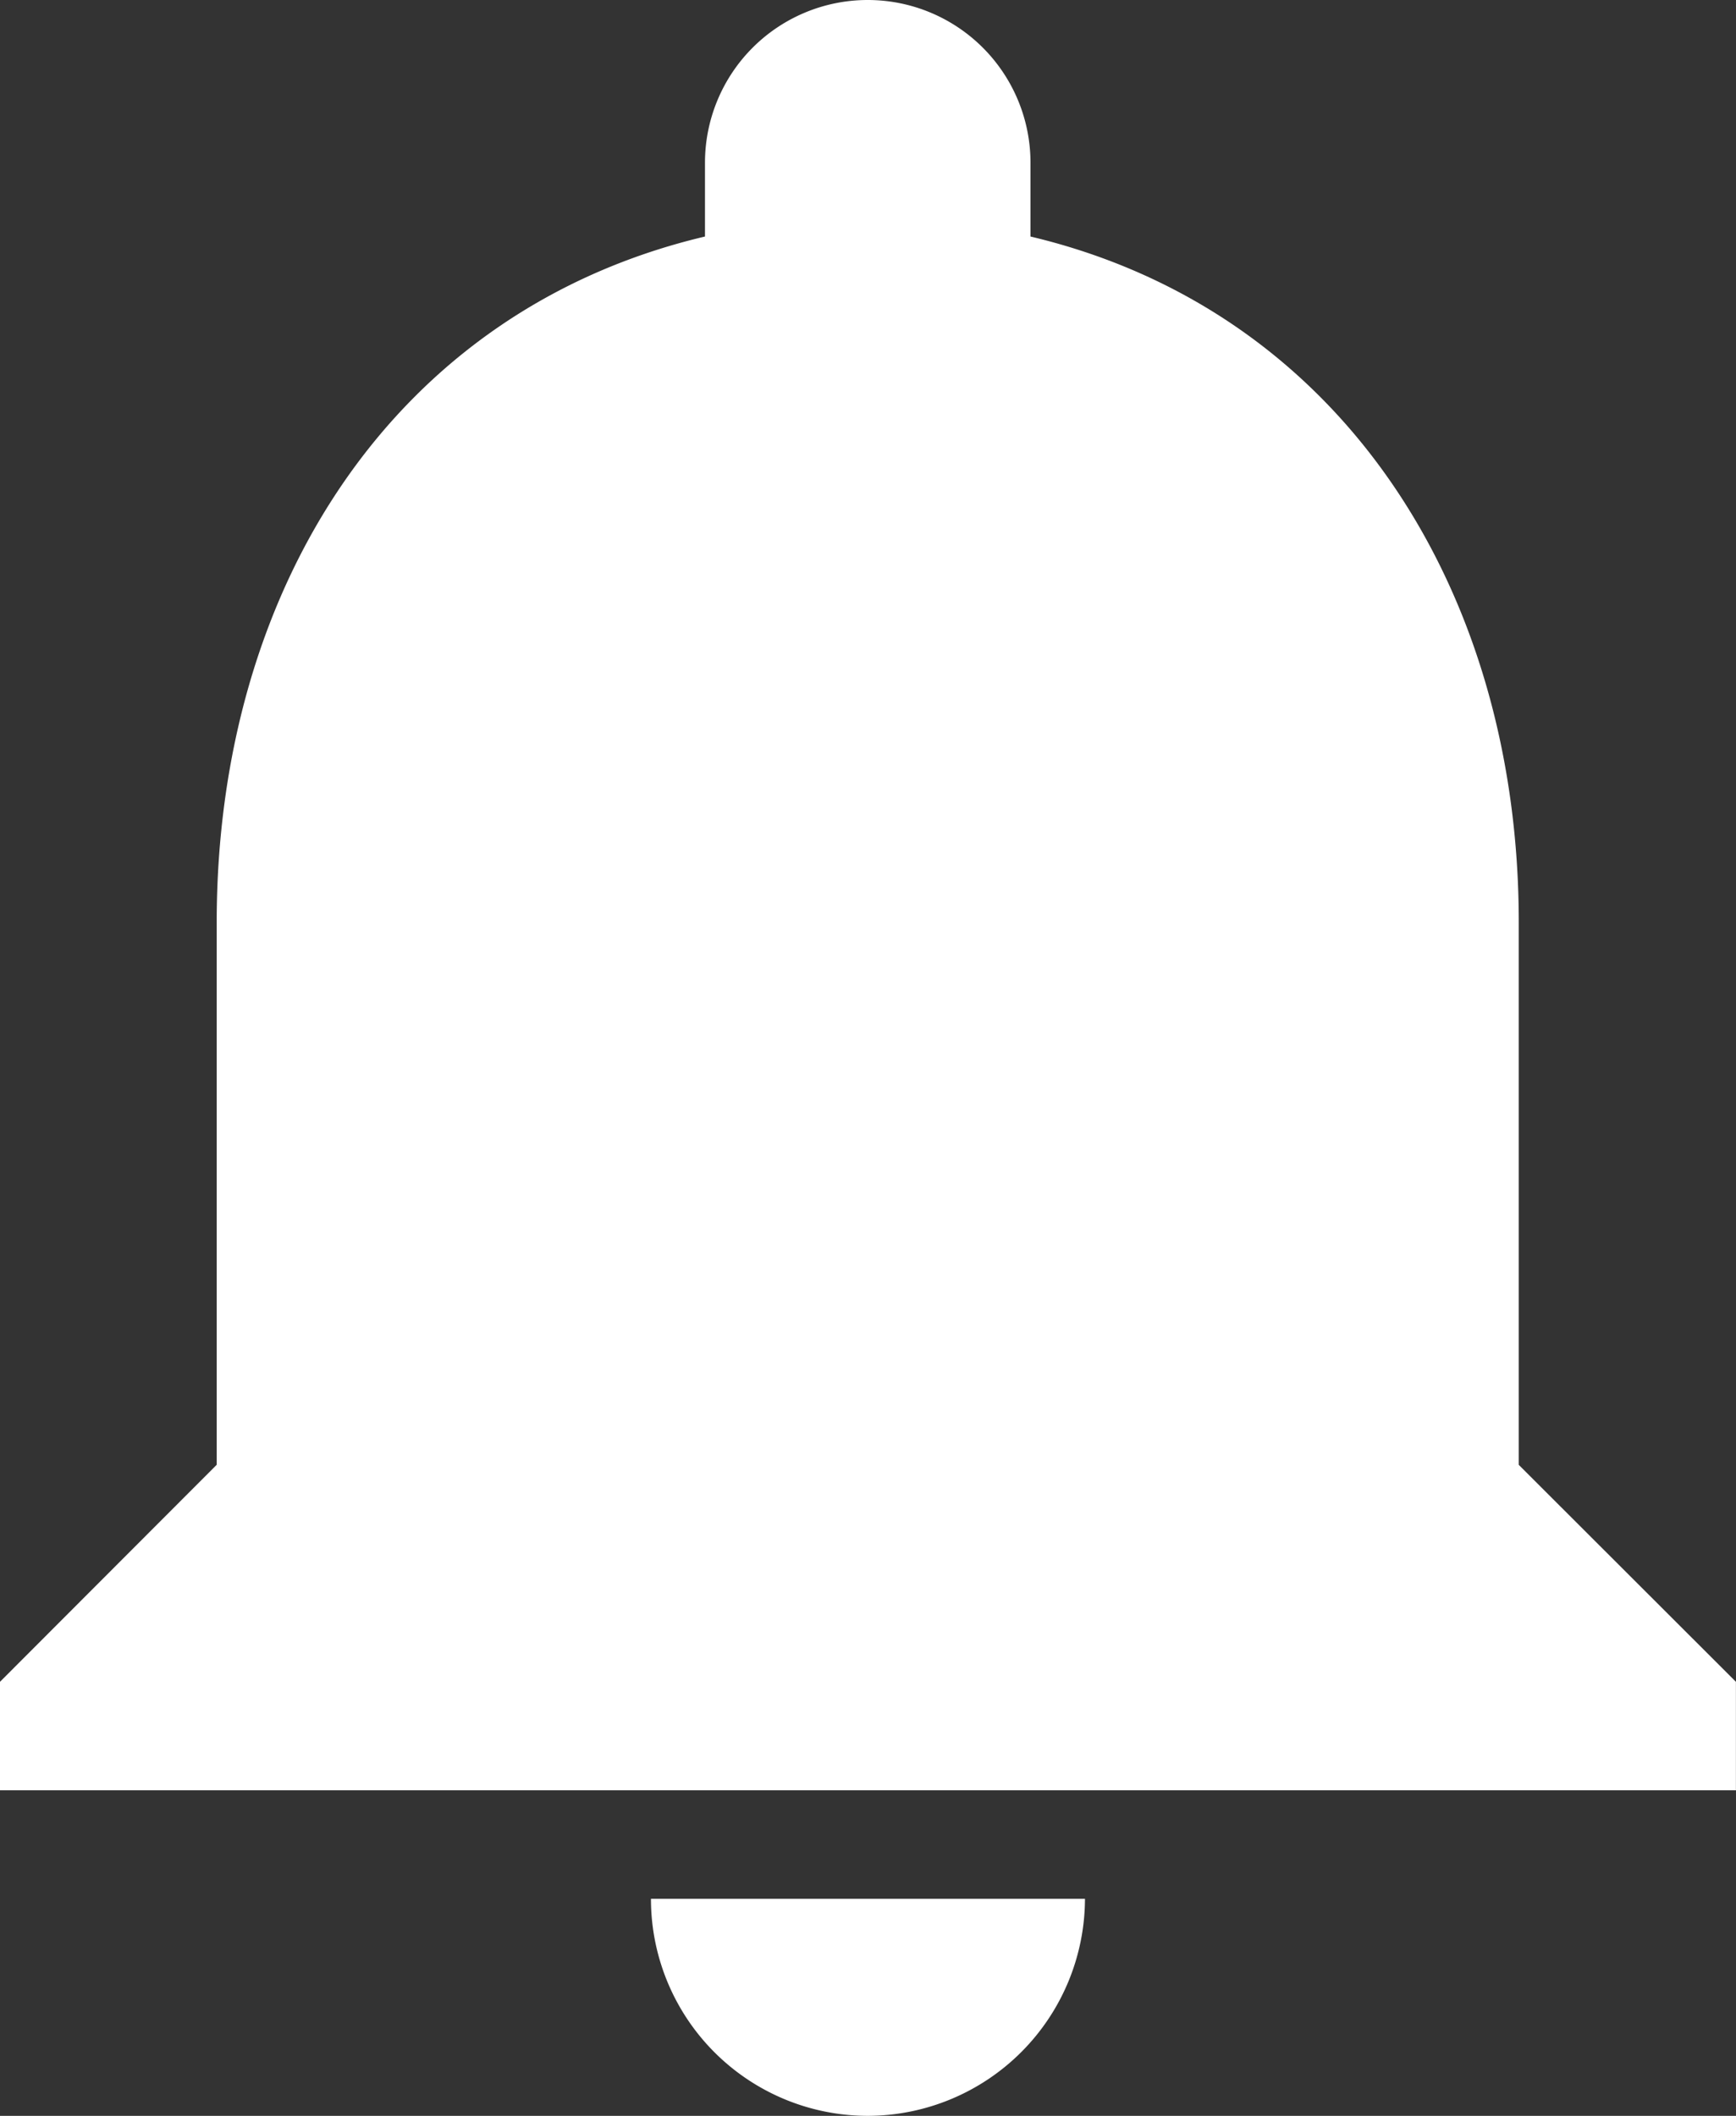 <svg xmlns="http://www.w3.org/2000/svg" width="22.975" height="28" viewBox="0 0 22.975 28">
  <rect x="0" y="0" width="22.975" height="28" fill="#333333" stroke="none"/>
  <path id="ic_notifications_24px" d="M15.487,30.5a2.88,2.88,0,0,0,2.872-2.872H12.615A2.871,2.871,0,0,0,15.487,30.5ZM24.1,21.885V14.705c0-4.408-2.355-8.1-6.462-9.075V4.654a2.154,2.154,0,1,0-4.308,0V5.63c-4.121.976-6.462,4.652-6.462,9.075v7.179L4,24.756v1.436H26.974V24.756Z" transform="translate(-4 -2.5)" fill="#fff"/>
</svg>
